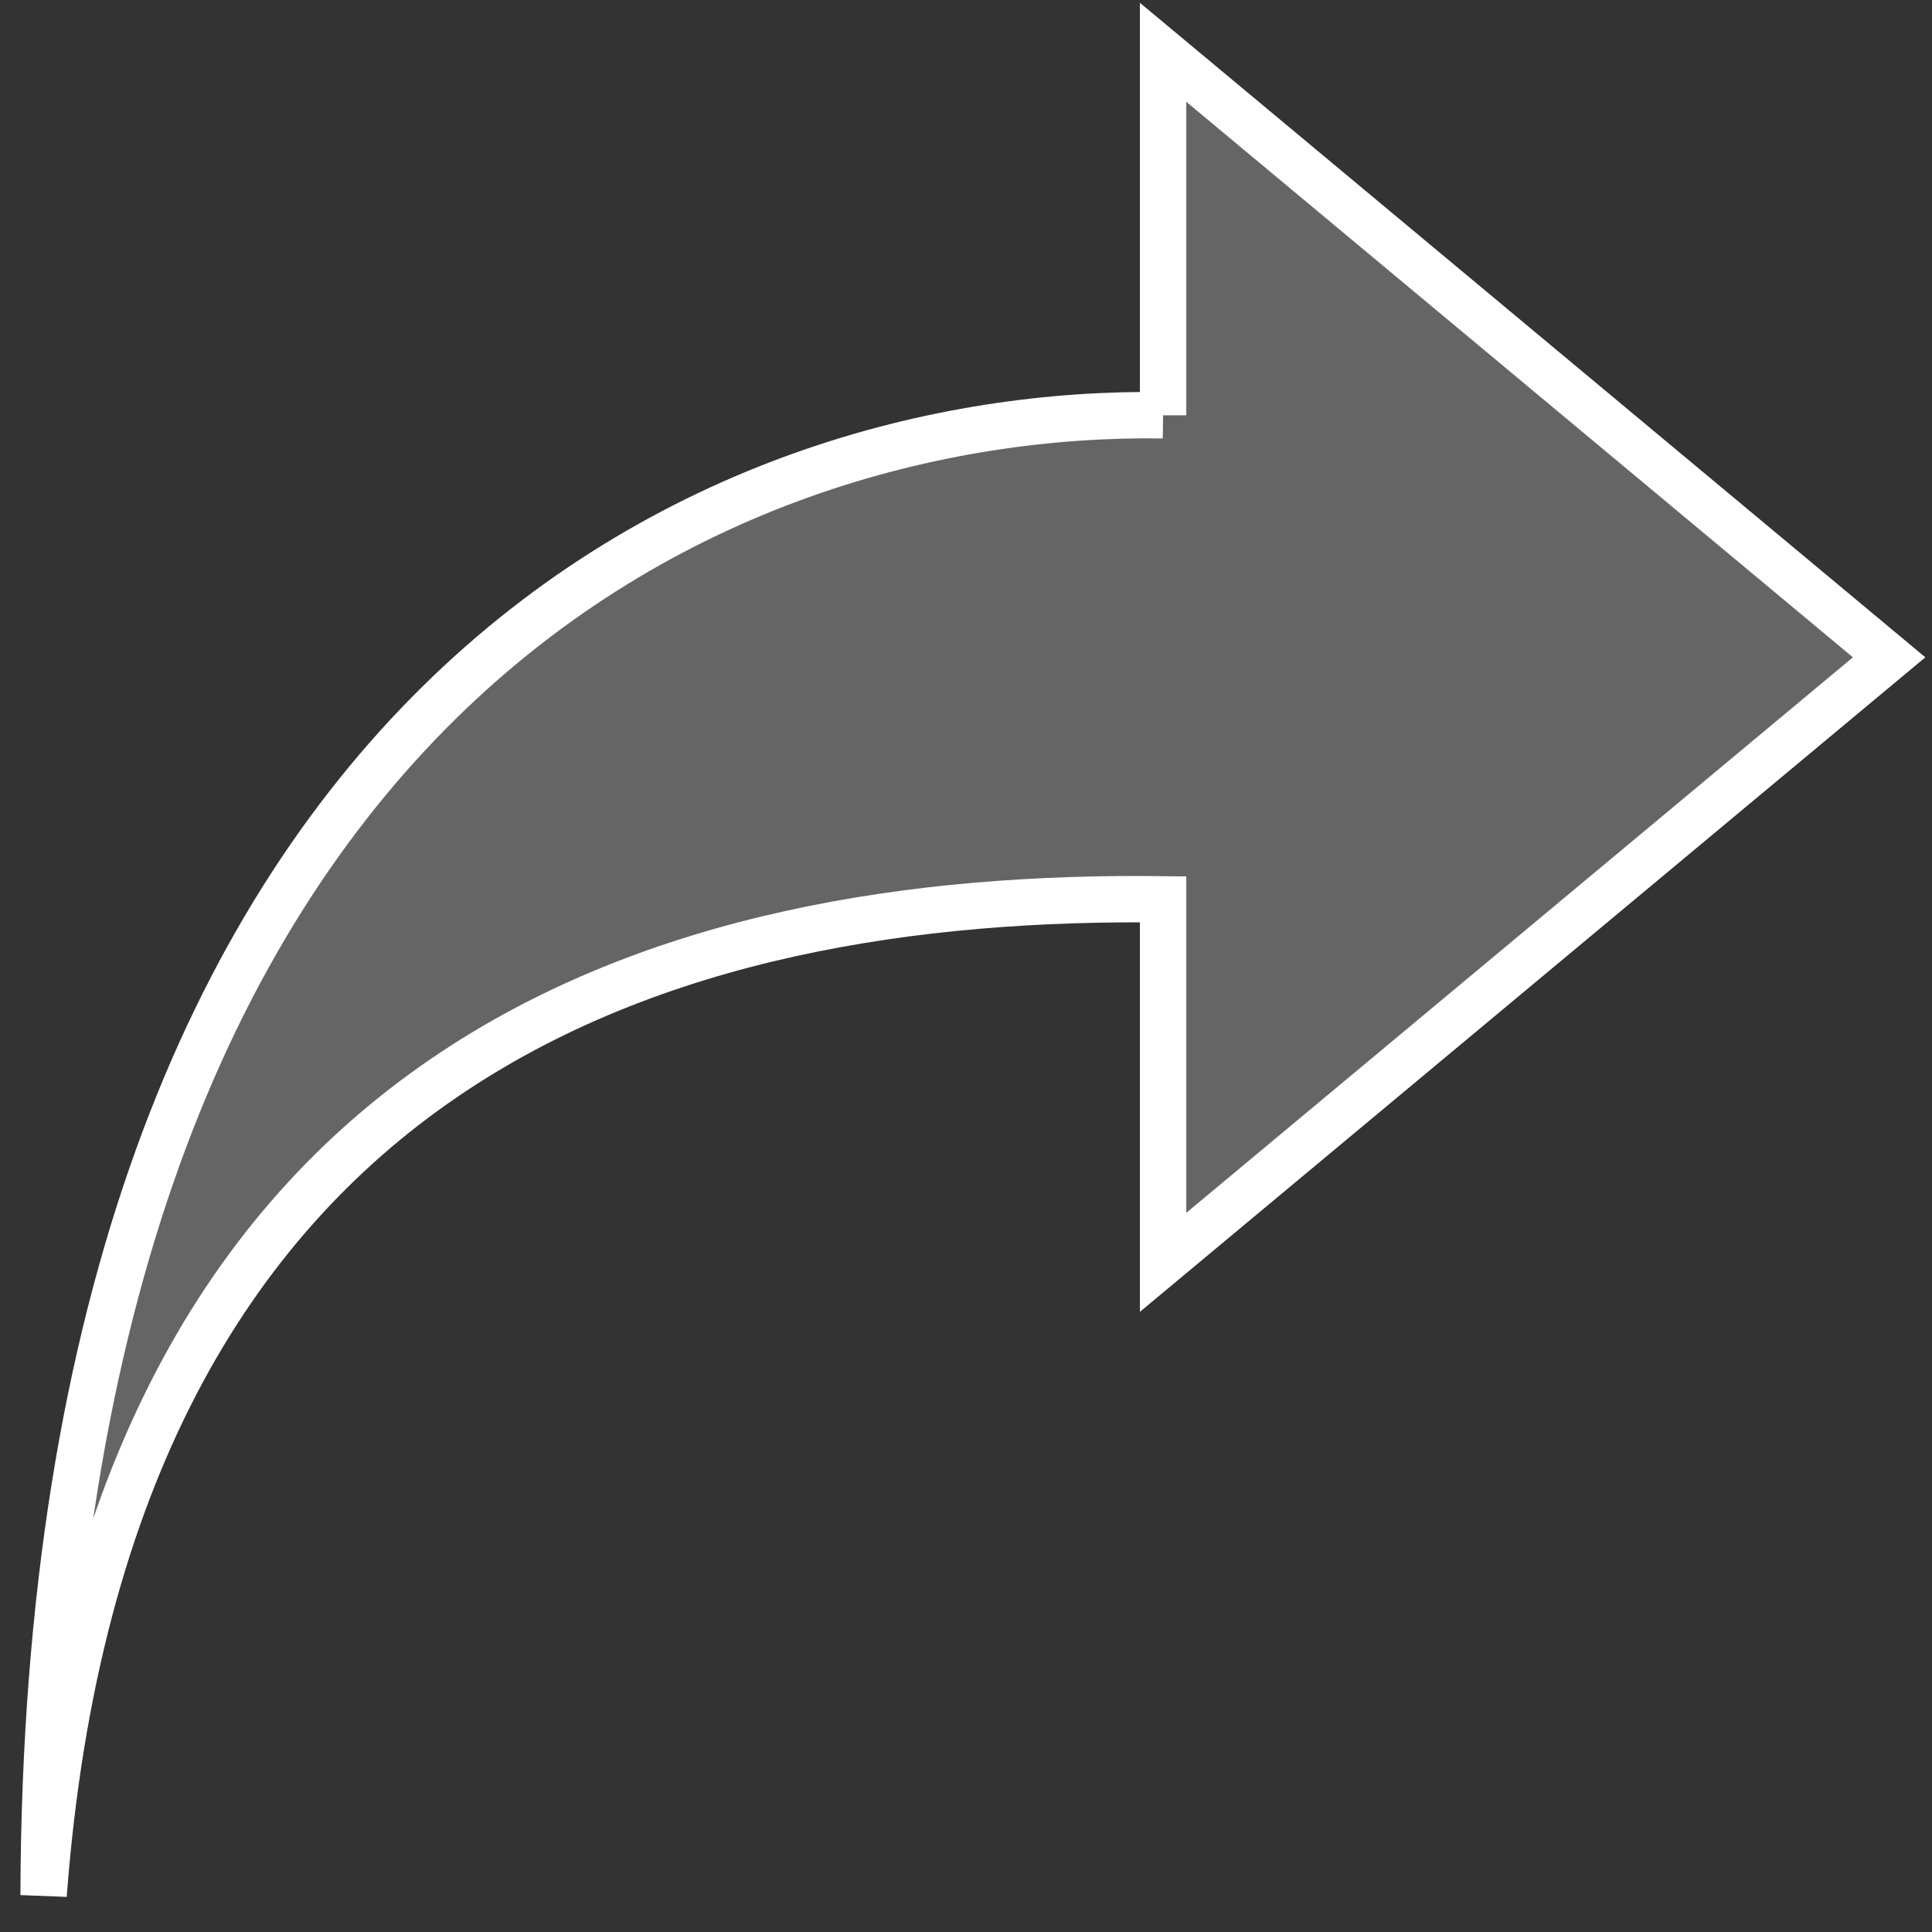 <svg version="1.1" viewBox="0 0 500 500" xmlns="http://www.w3.org/2000/svg"><rect x="0" y="0" width="500" height="500" fill="#333333" stroke="none"/><g transform="matrix(1.862 0 0 1.862 -409.4 -124.34)" fill="#fff" fill-opacity=".243" stroke="#fff" stroke-linecap="round" stroke-width="6.445"><path d="m381.53 124.5v-50.455l100.91 84.092-100.91 84.092v-50.455c-68.27-.845-146.77 21.181-155.6 138.41.525-166.57 93.979-206.62 155.6-205.69z" fill="#fff" fill-opacity=".243" stroke="#fff" stroke-linecap="round" stroke-width="6.445"/></g></svg>

